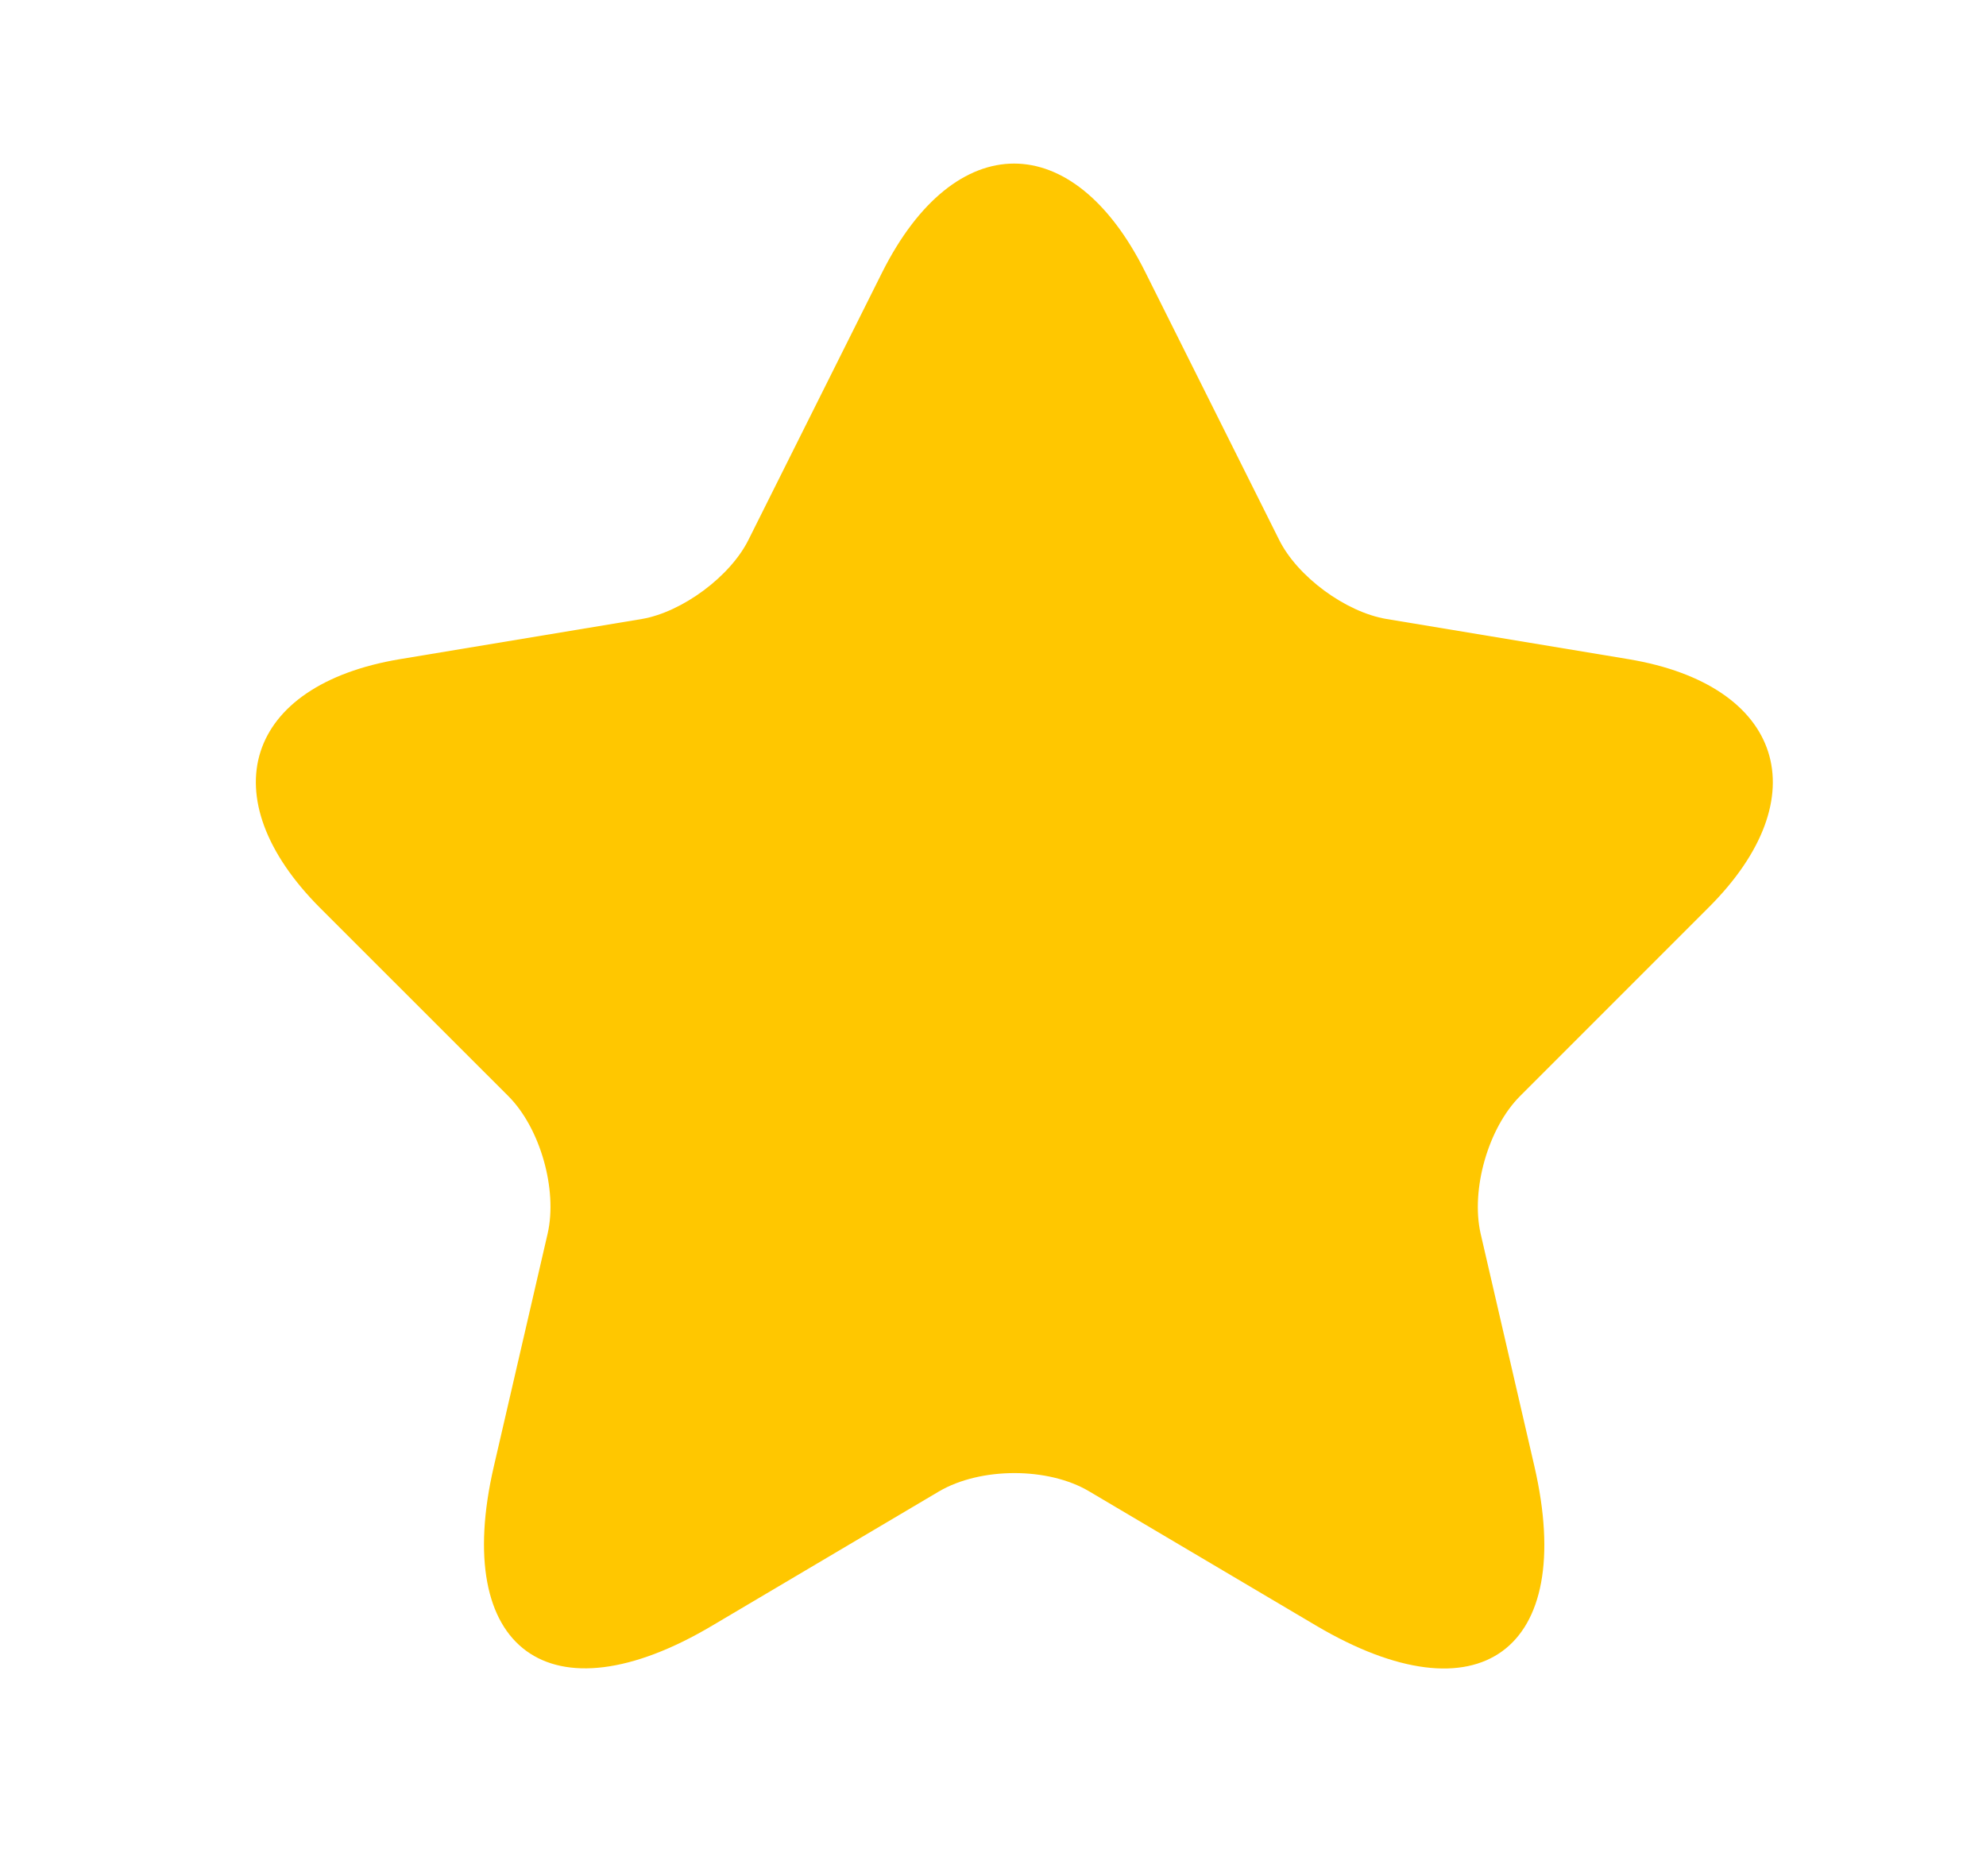 <svg width="18" height="17" viewBox="0 0 18 17" fill="none" xmlns="http://www.w3.org/2000/svg">
<path d="M10.381 2.467L11.591 4.887C11.756 5.224 12.196 5.547 12.567 5.609L14.76 5.973C16.162 6.207 16.492 7.224 15.481 8.228L13.777 9.932C13.488 10.221 13.33 10.778 13.419 11.176L13.907 13.287C14.292 14.957 13.405 15.603 11.928 14.73L9.872 13.514C9.501 13.293 8.889 13.293 8.511 13.514L6.456 14.73C4.985 15.603 4.091 14.95 4.476 13.287L4.964 11.176C5.054 10.778 4.896 10.221 4.607 9.932L2.902 8.228C1.899 7.224 2.222 6.207 3.624 5.973L5.817 5.609C6.181 5.547 6.621 5.224 6.786 4.887L7.996 2.467C8.656 1.154 9.728 1.154 10.381 2.467Z" fill="#FFC700"/>
</svg>
